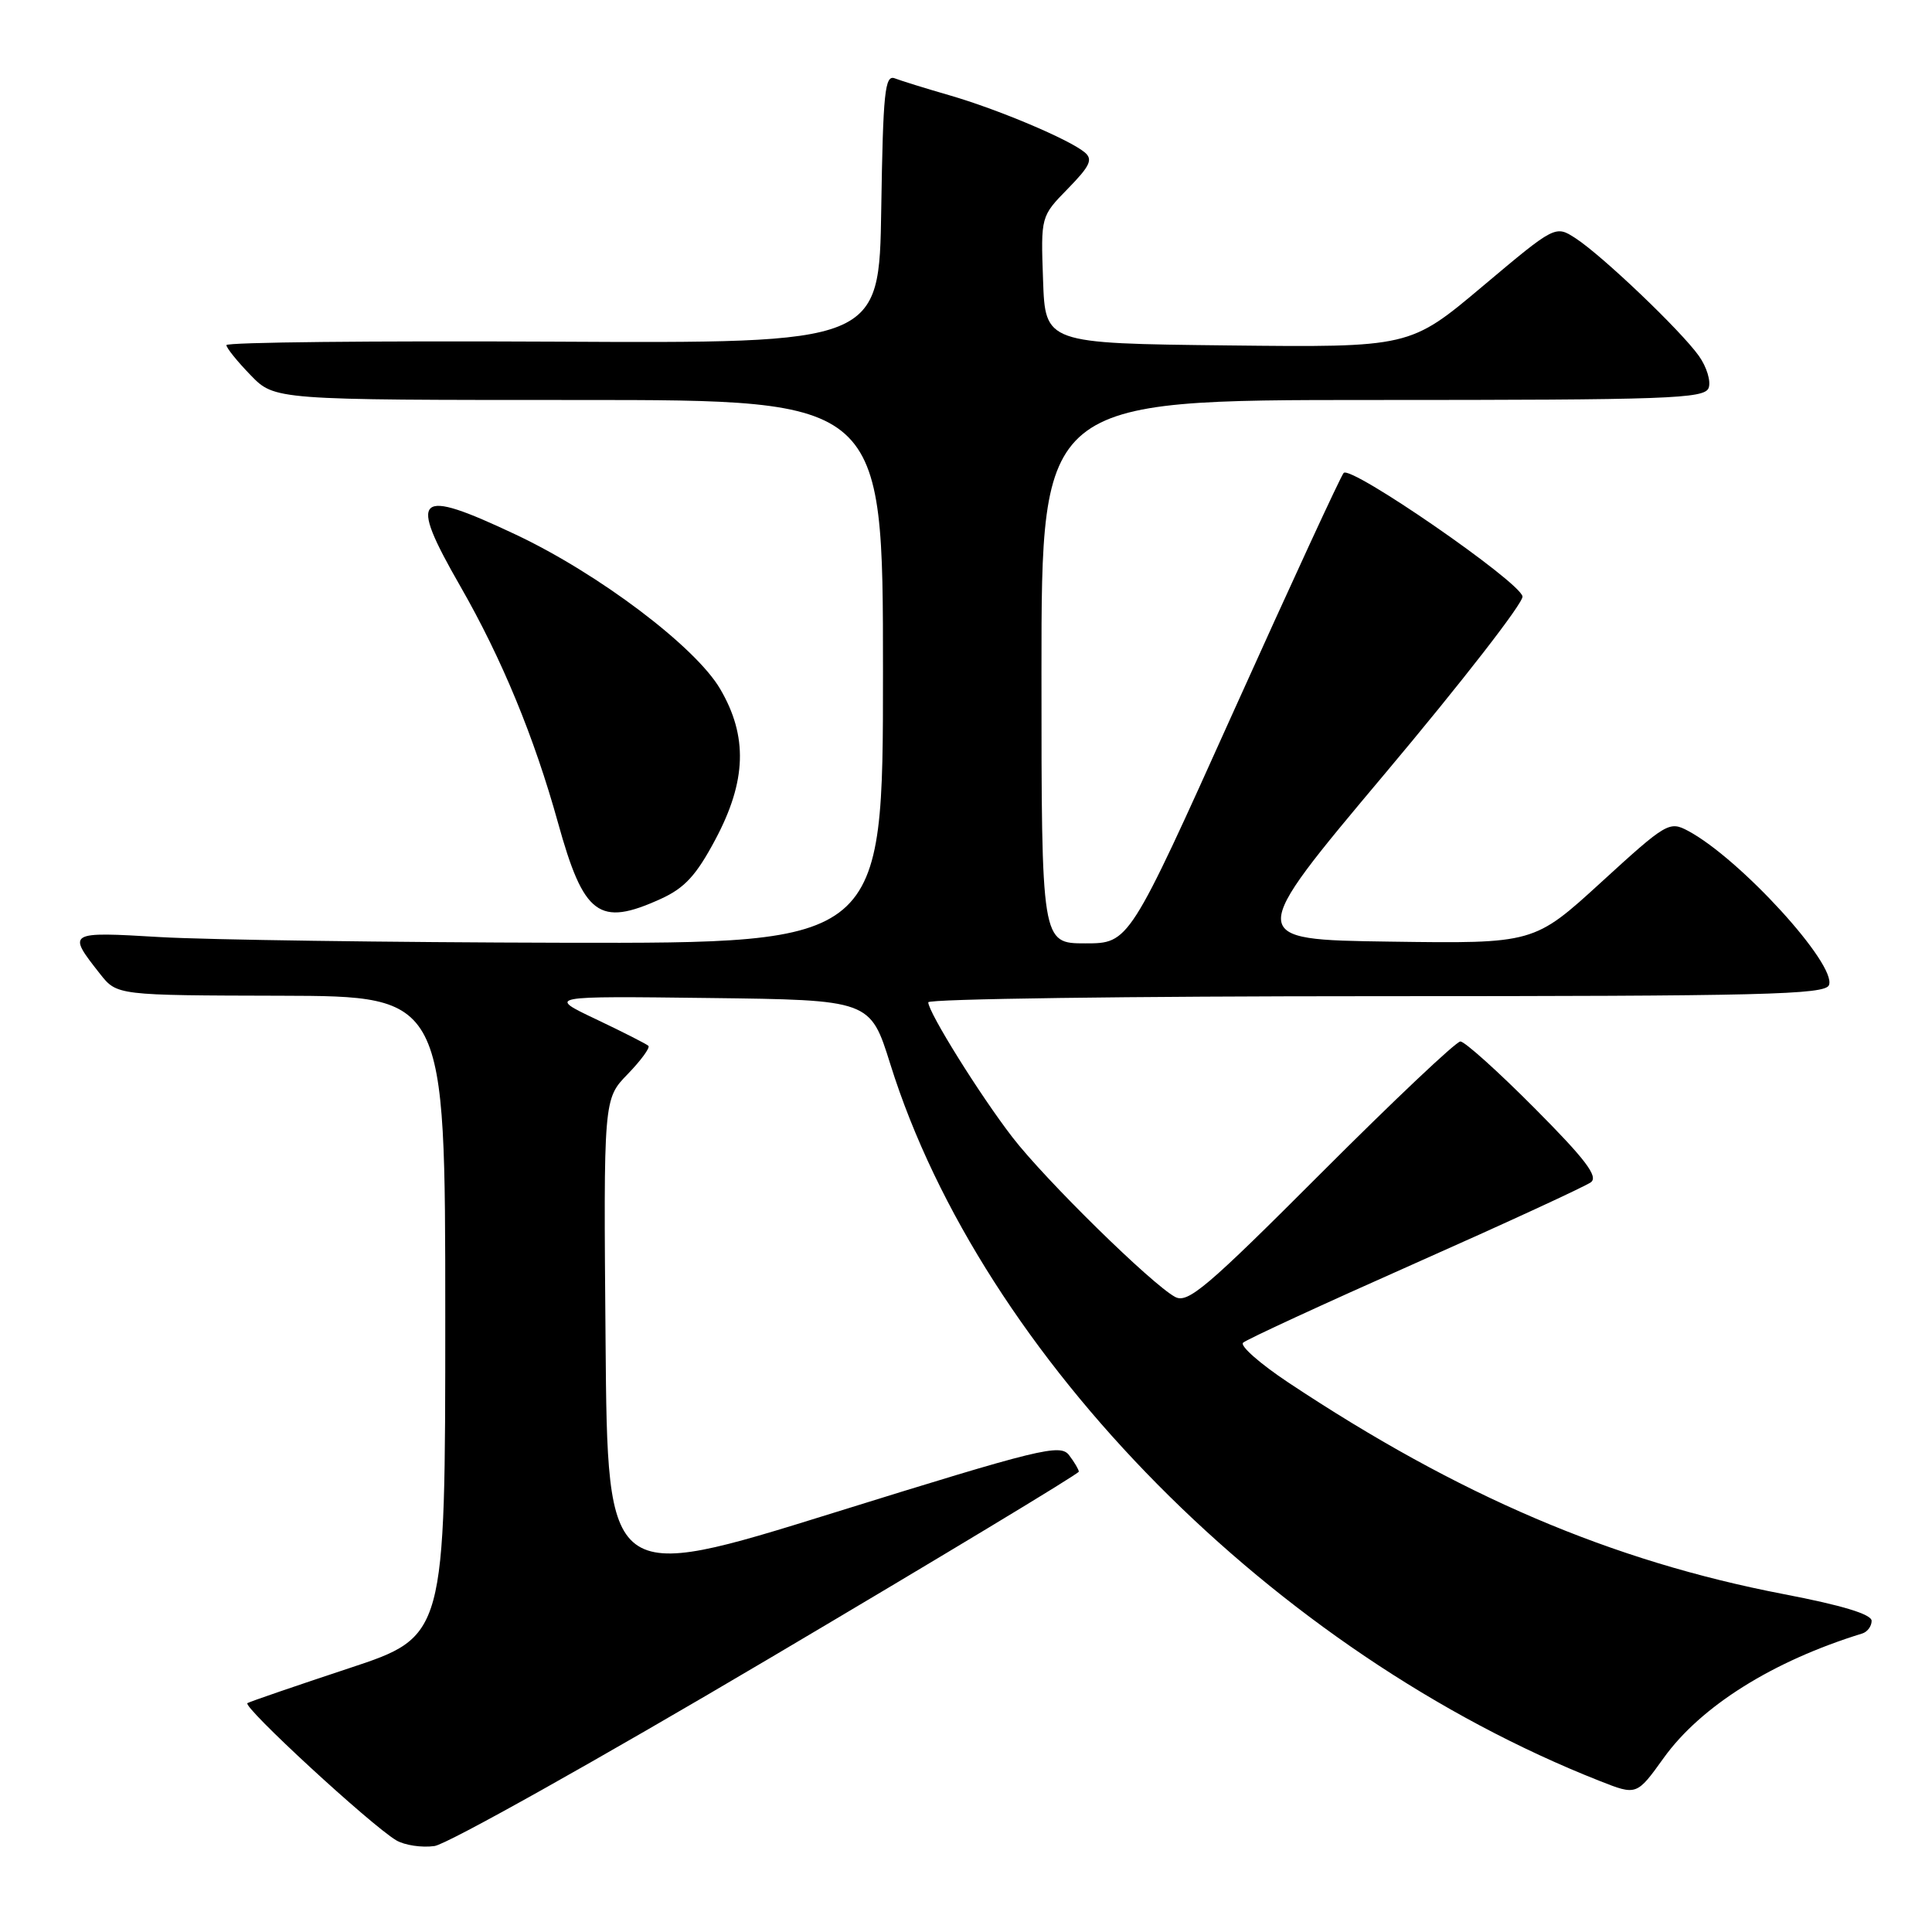 <?xml version="1.0" encoding="UTF-8" standalone="no"?>
<!DOCTYPE svg PUBLIC "-//W3C//DTD SVG 1.1//EN" "http://www.w3.org/Graphics/SVG/1.1/DTD/svg11.dtd" >
<svg xmlns="http://www.w3.org/2000/svg" xmlns:xlink="http://www.w3.org/1999/xlink" version="1.1" viewBox="0 0 256 256">
 <g >
 <path fill="currentColor"
d=" M 101.79 219.84 C 124.43 206.45 142.95 195.28 142.95 195.00 C 142.94 194.72 142.36 193.74 141.66 192.82 C 140.49 191.28 137.89 191.92 110.44 200.46 C 80.50 209.78 80.50 209.78 80.24 177.70 C 79.97 145.62 79.97 145.62 83.17 142.33 C 84.93 140.51 86.16 138.83 85.92 138.58 C 85.67 138.34 82.55 136.75 78.99 135.06 C 72.50 131.98 72.50 131.98 93.90 132.24 C 115.31 132.50 115.31 132.50 117.97 141.00 C 130.13 179.84 168.90 219.01 211.98 235.99 C 216.87 237.92 216.87 237.92 220.46 232.92 C 225.39 226.07 234.92 220.09 246.75 216.45 C 247.44 216.24 248.00 215.48 248.00 214.77 C 248.00 213.90 244.08 212.71 236.35 211.23 C 213.51 206.83 193.30 198.20 170.71 183.19 C 166.98 180.71 164.28 178.34 164.71 177.92 C 165.14 177.50 175.40 172.77 187.50 167.40 C 199.60 162.03 210.09 157.19 210.81 156.65 C 211.81 155.89 210.04 153.57 203.33 146.83 C 198.50 141.97 194.08 138.00 193.51 138.00 C 192.94 138.00 184.64 145.85 175.06 155.44 C 159.88 170.64 157.39 172.75 155.71 171.85 C 152.62 170.19 138.51 156.35 134.15 150.69 C 129.84 145.10 123.00 134.13 123.00 132.81 C 123.00 132.36 149.73 132.00 182.39 132.00 C 233.66 132.00 241.86 131.80 242.35 130.53 C 243.39 127.82 230.58 113.79 223.69 110.10 C 221.20 108.77 220.82 108.99 212.19 116.88 C 203.26 125.04 203.26 125.04 184.15 124.77 C 165.04 124.50 165.04 124.50 183.52 102.50 C 193.69 90.40 201.89 79.84 201.74 79.03 C 201.40 77.08 178.97 61.60 178.04 62.67 C 177.64 63.12 171.08 77.34 163.46 94.25 C 149.61 125.00 149.61 125.00 143.81 125.00 C 138.00 125.00 138.00 125.00 138.00 89.00 C 138.00 53.00 138.00 53.00 181.89 53.00 C 221.10 53.00 225.85 52.83 226.40 51.41 C 226.73 50.53 226.15 48.62 225.11 47.16 C 222.71 43.79 212.36 33.92 208.80 31.59 C 206.09 29.83 206.09 29.83 196.46 37.93 C 186.82 46.04 186.82 46.04 162.66 45.77 C 138.50 45.50 138.50 45.50 138.21 37.09 C 137.91 28.67 137.91 28.67 141.50 25.00 C 144.45 21.98 144.85 21.12 143.72 20.18 C 141.63 18.45 132.19 14.47 125.79 12.62 C 122.64 11.71 119.39 10.70 118.56 10.38 C 117.25 9.88 117.01 12.20 116.77 27.65 C 116.50 45.50 116.50 45.50 73.25 45.27 C 49.46 45.15 30.00 45.35 30.00 45.73 C 30.00 46.10 31.44 47.89 33.20 49.70 C 36.39 53.00 36.39 53.00 76.70 53.00 C 117.00 53.00 117.00 53.00 117.00 89.00 C 117.00 125.00 117.00 125.00 74.75 124.92 C 51.51 124.87 27.43 124.53 21.24 124.17 C 8.92 123.44 8.86 123.47 13.26 129.05 C 15.50 131.89 15.50 131.89 37.25 131.94 C 59.00 132.00 59.00 132.00 59.00 174.42 C 59.00 216.83 59.00 216.83 46.25 221.05 C 39.24 223.37 33.18 225.45 32.79 225.67 C 32.04 226.09 49.09 241.81 52.50 243.85 C 53.60 244.50 55.88 244.85 57.57 244.61 C 59.25 244.38 79.15 233.23 101.79 219.84 Z  M 87.53 119.12 C 90.71 117.68 92.25 116.01 94.78 111.26 C 98.92 103.50 99.11 97.56 95.42 91.28 C 92.15 85.70 79.35 76.03 68.35 70.84 C 55.03 64.56 54.01 65.51 61.00 77.69 C 66.51 87.30 70.79 97.68 73.93 108.99 C 77.35 121.33 79.37 122.83 87.53 119.12 Z "/>
</g>
</svg>